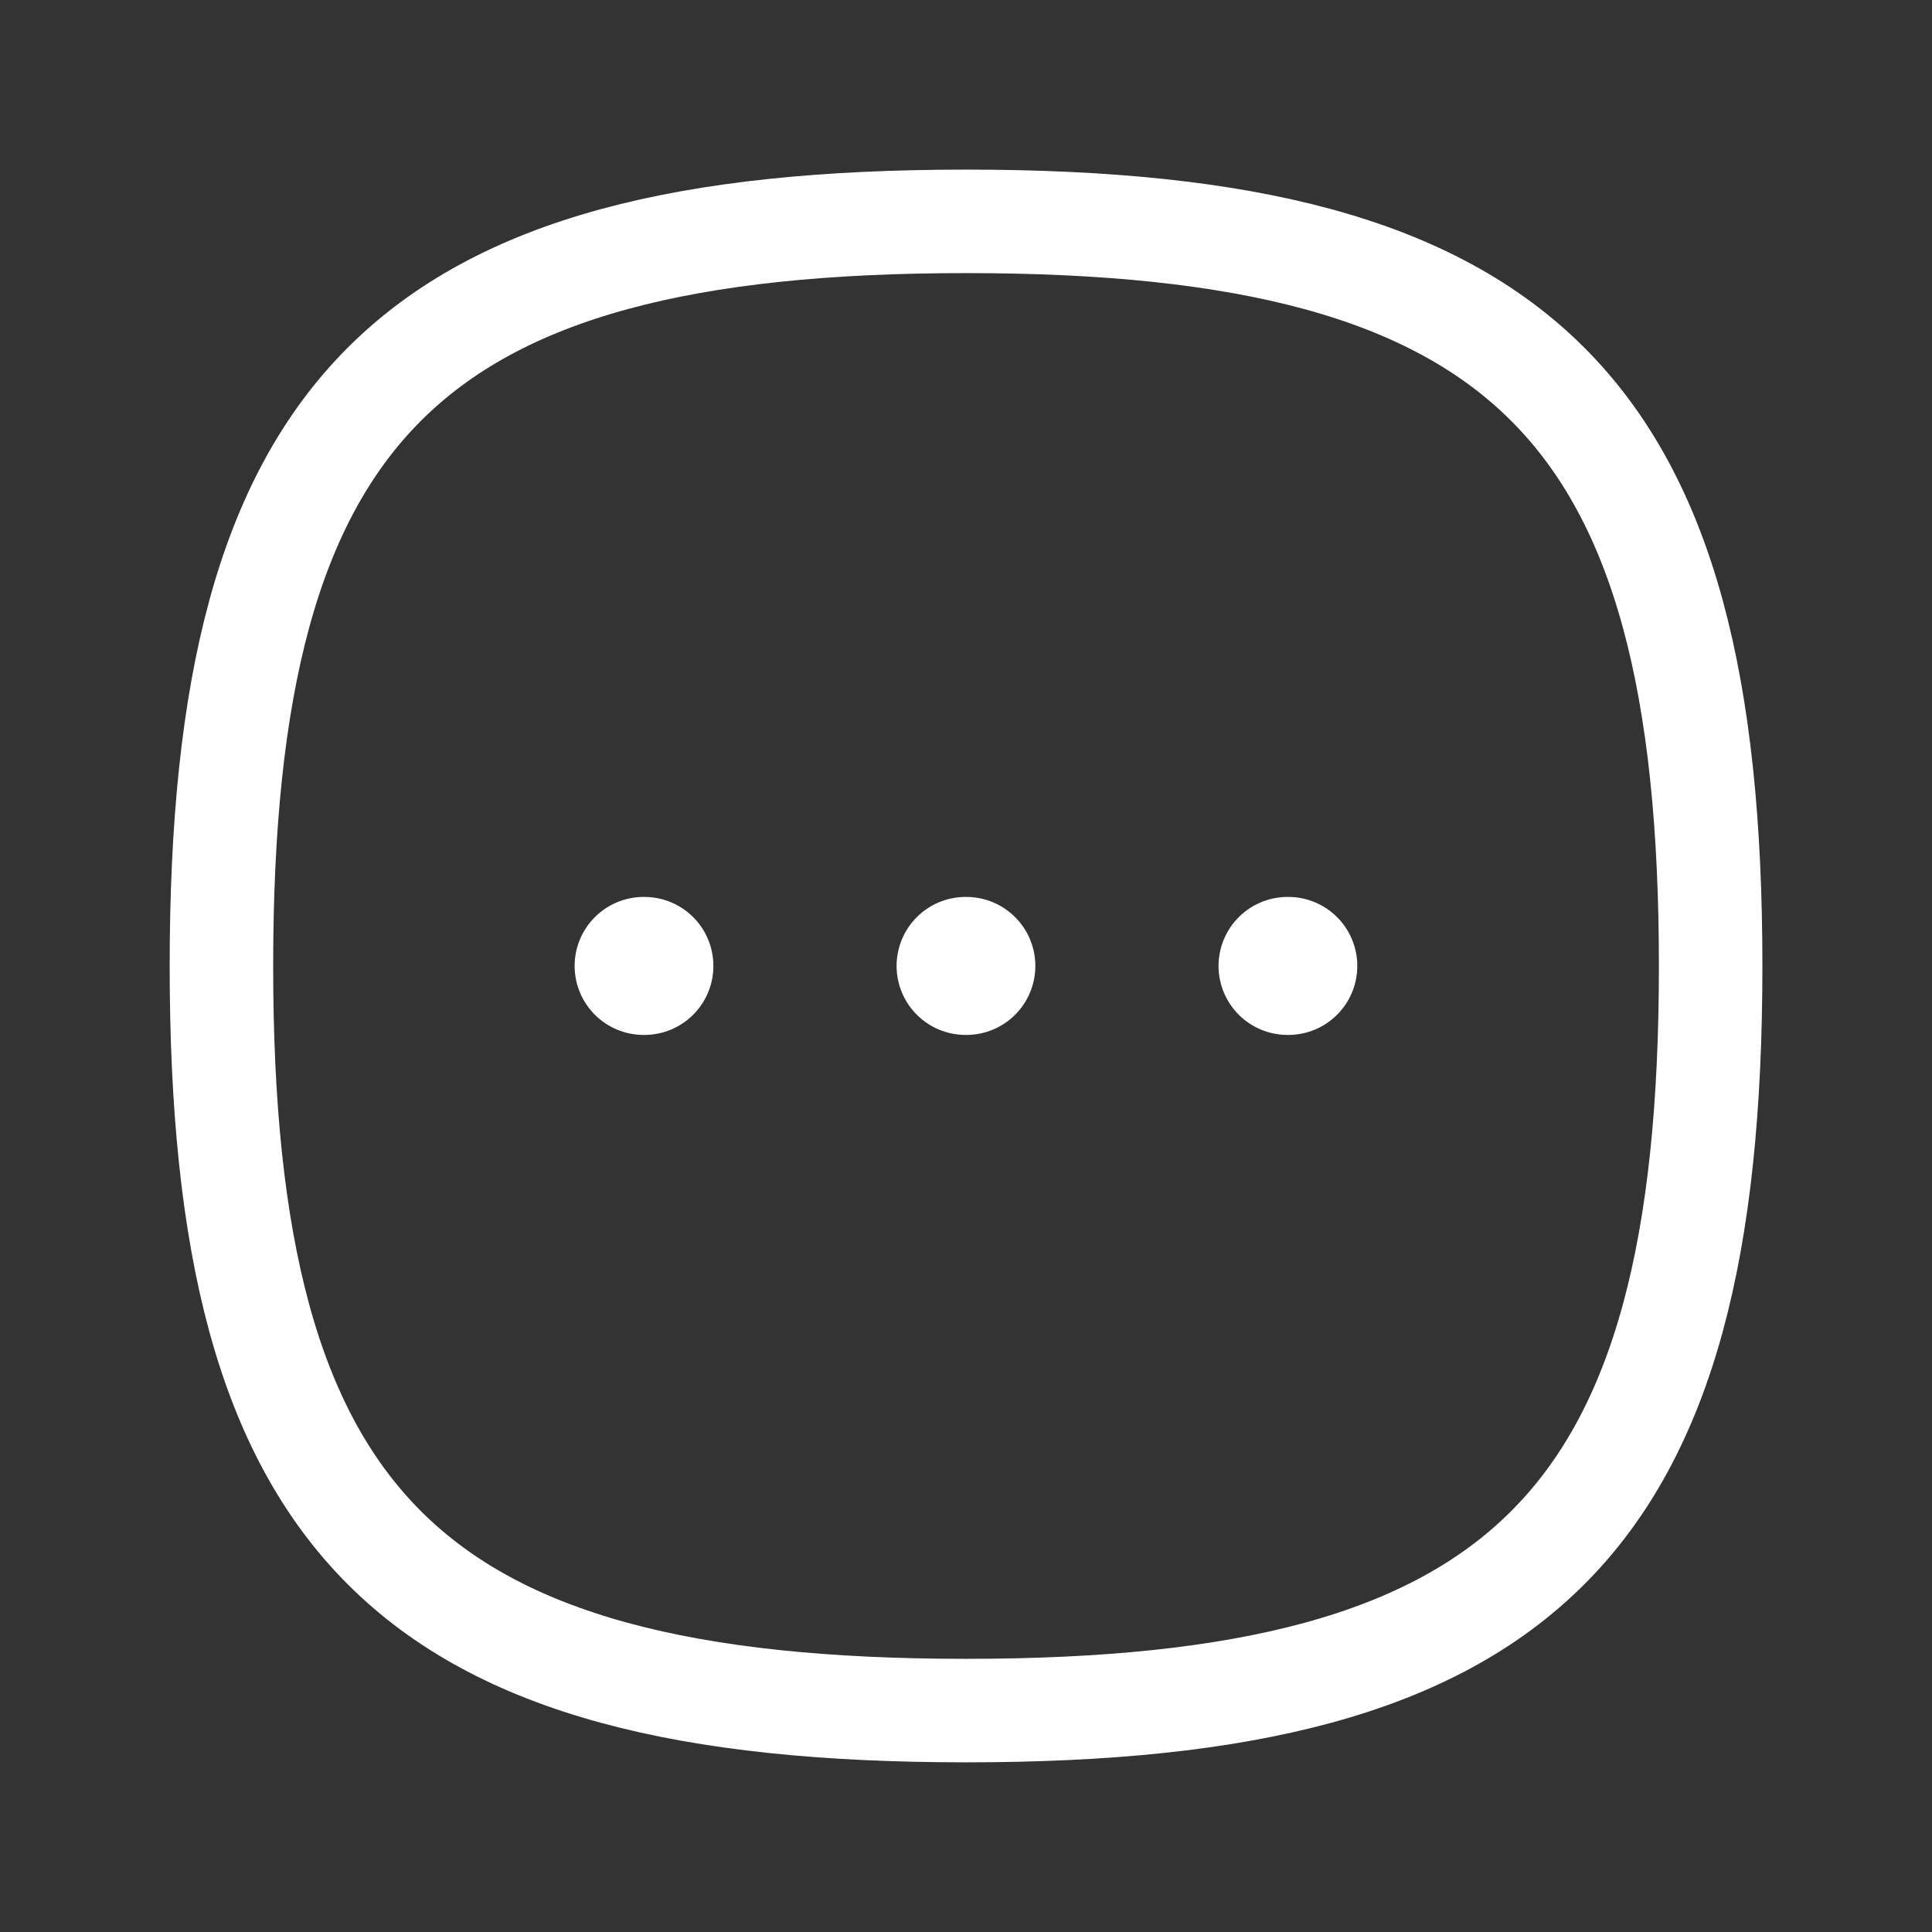 <svg width="28" height="28" viewBox="0 0 28 28" fill="none" xmlns="http://www.w3.org/2000/svg">
<rect x="0" y="0" width="28" height="28" fill="#333333" stroke="none"/>
<path fill-rule="evenodd" clip-rule="evenodd" d="M3.209 14C3.209 5.907 5.907 3.208 14.001 3.208C22.094 3.208 24.792 5.907 24.792 14C24.792 22.093 22.094 24.791 14.001 24.791C5.907 24.791 3.209 22.093 3.209 14Z" stroke="white" stroke-width="1.5" stroke-linecap="round" stroke-linejoin="round"/>
<path d="M18.66 13.999H18.671" stroke="white" stroke-width="2" stroke-linecap="round" stroke-linejoin="round"/>
<path d="M13.994 13.999H14.005" stroke="white" stroke-width="2" stroke-linecap="round" stroke-linejoin="round"/>
<path d="M9.328 13.999H9.339" stroke="white" stroke-width="2" stroke-linecap="round" stroke-linejoin="round"/>
</svg>
